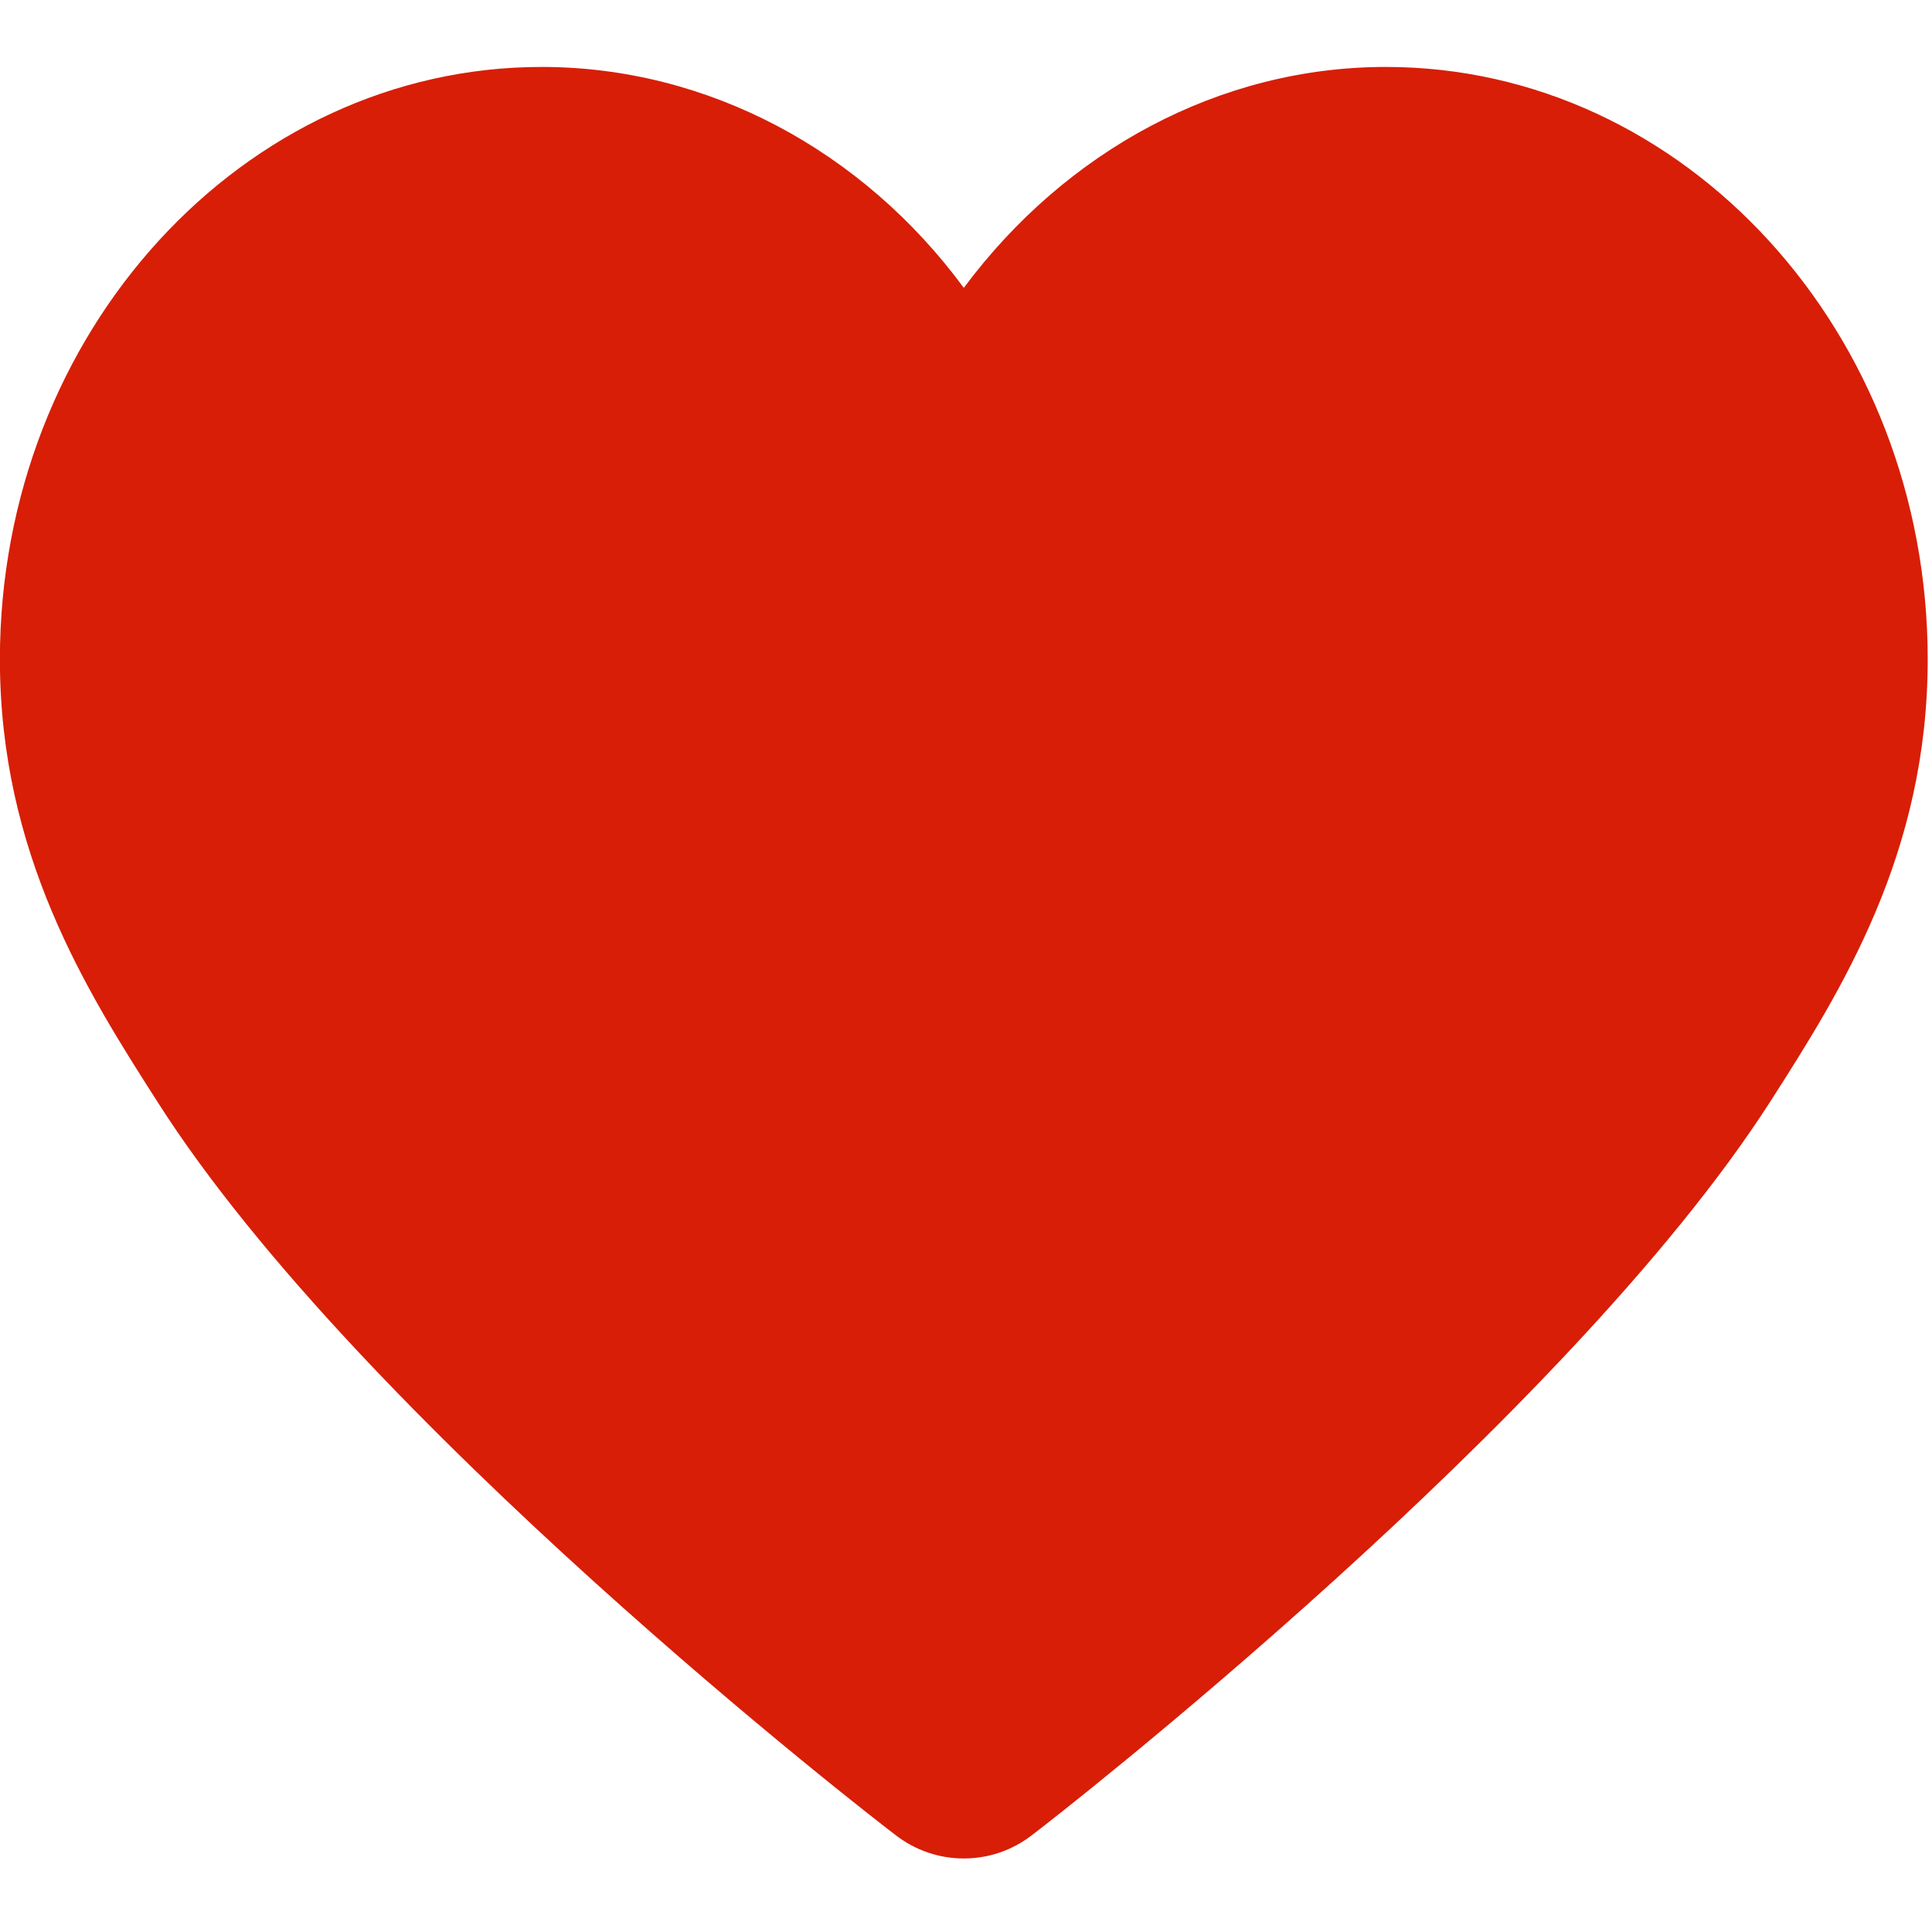 <?xml version="1.0" standalone="no"?><!DOCTYPE svg PUBLIC "-//W3C//DTD SVG 1.1//EN" "http://www.w3.org/Graphics/SVG/1.1/DTD/svg11.dtd"><svg class="icon" width="64px" height="64.00px" viewBox="0 0 1024 1024" version="1.1" xmlns="http://www.w3.org/2000/svg"><path fill="#d81e06" d="M734.531 35.48c-87.964 0-169.52 44.273-223.696 117.091-53.594-72.818-135.732-117.091-223.696-117.091-158.451 0-287.193 140.975-287.193 313.99 0 103.11 46.021 175.928 83.304 234.182 107.77 169.52 379.235 379.818 390.886 388.556 11.068 8.738 23.884 12.816 36.7 12.816s25.632-4.078 36.7-12.816c11.651-8.738 282.533-219.618 390.886-388.556 37.283-58.254 83.304-131.072 83.304-234.182 0-173.015-128.742-313.99-287.193-313.99z"  /></svg>